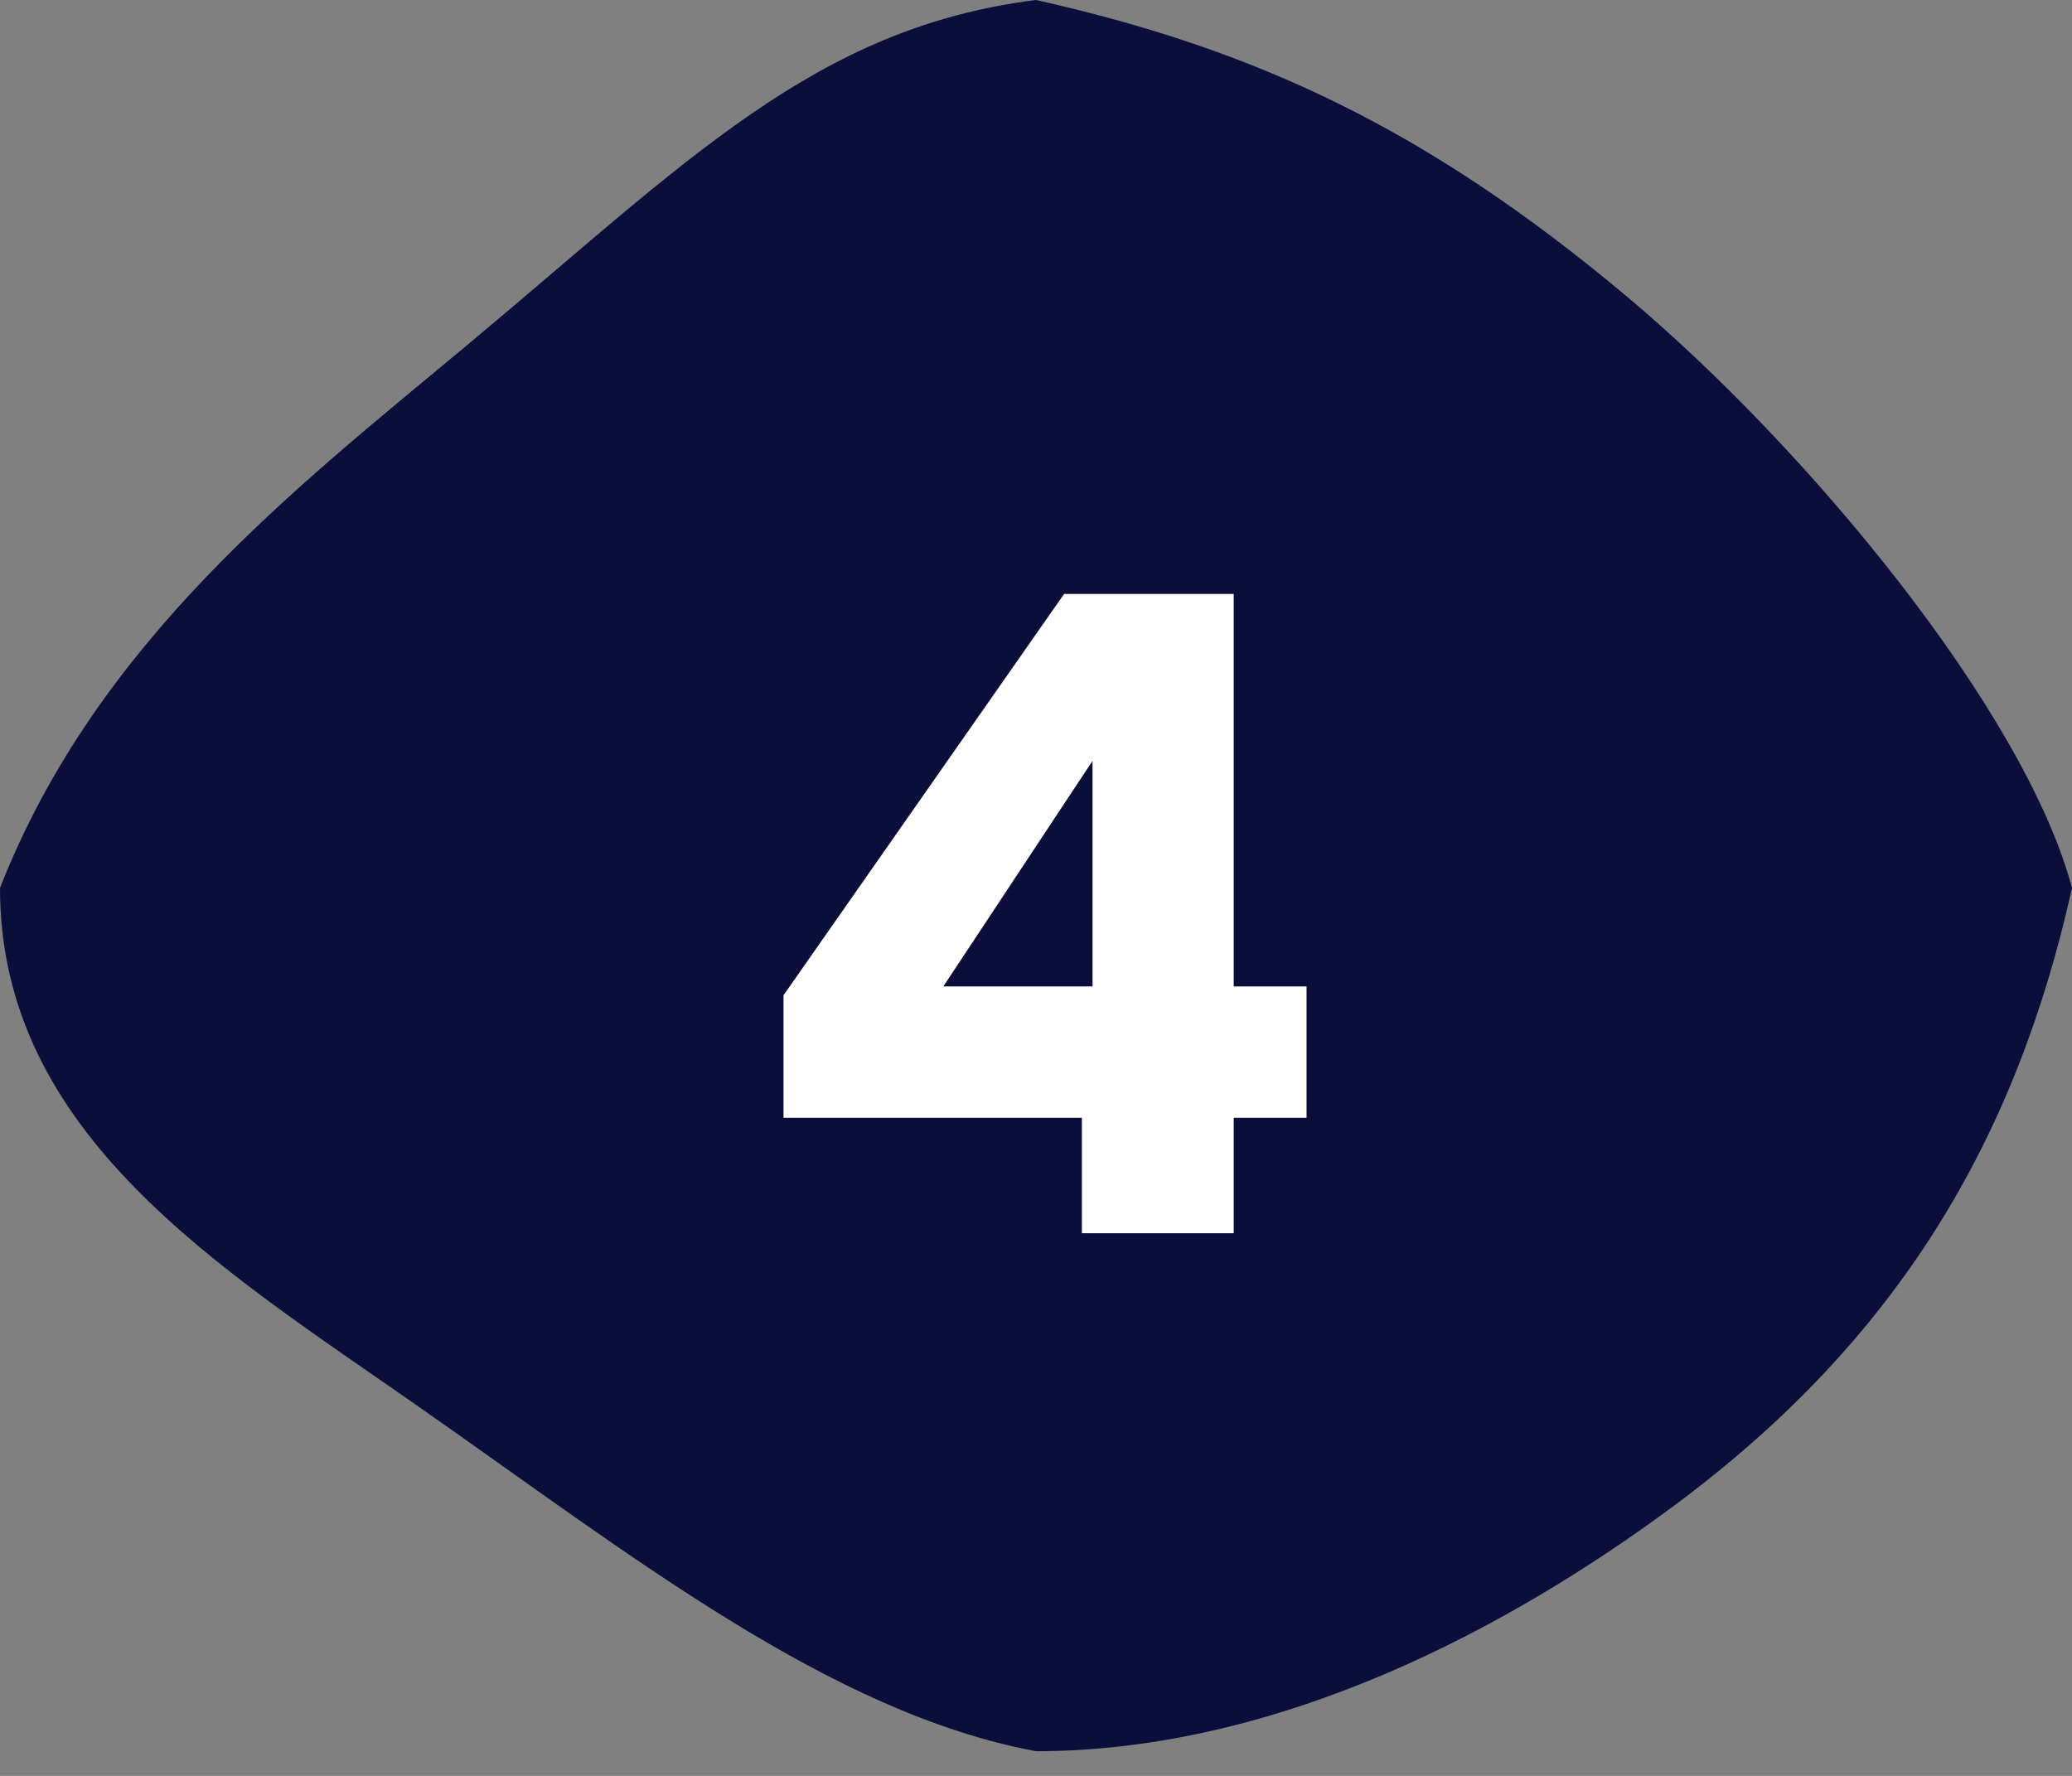<svg width="42" height="36" viewBox="0 0 42 36" fill="none" xmlns="http://www.w3.org/2000/svg">
<rect x="0" y="0" width="42" height="36" fill="#808080" stroke="none"/>
<path d="M42 18C40.854 23.159 38.433 27.176 33.964 30.5C30.636 32.975 25.95 35.5 21 35.5C16.816 34.719 12.795 31.527 8.464 28.5C4.478 25.714 0 23 0 18C1.964 13 5.991 9.896 9.464 7C13.924 3.281 16.502 0.562 21 0C25.464 1 28.928 2.617 32.964 6C36.652 9.091 41.045 14.419 42 18Z" fill="#090F3A"/>
<path d="M15.882 22.66V20.176L21.57 12.04L25.008 12.04V19.996H26.484V22.66H25.008V25L21.93 25V22.66H15.882ZM22.146 15.424L19.122 19.996H22.146V15.424Z" fill="white"/>
</svg>
